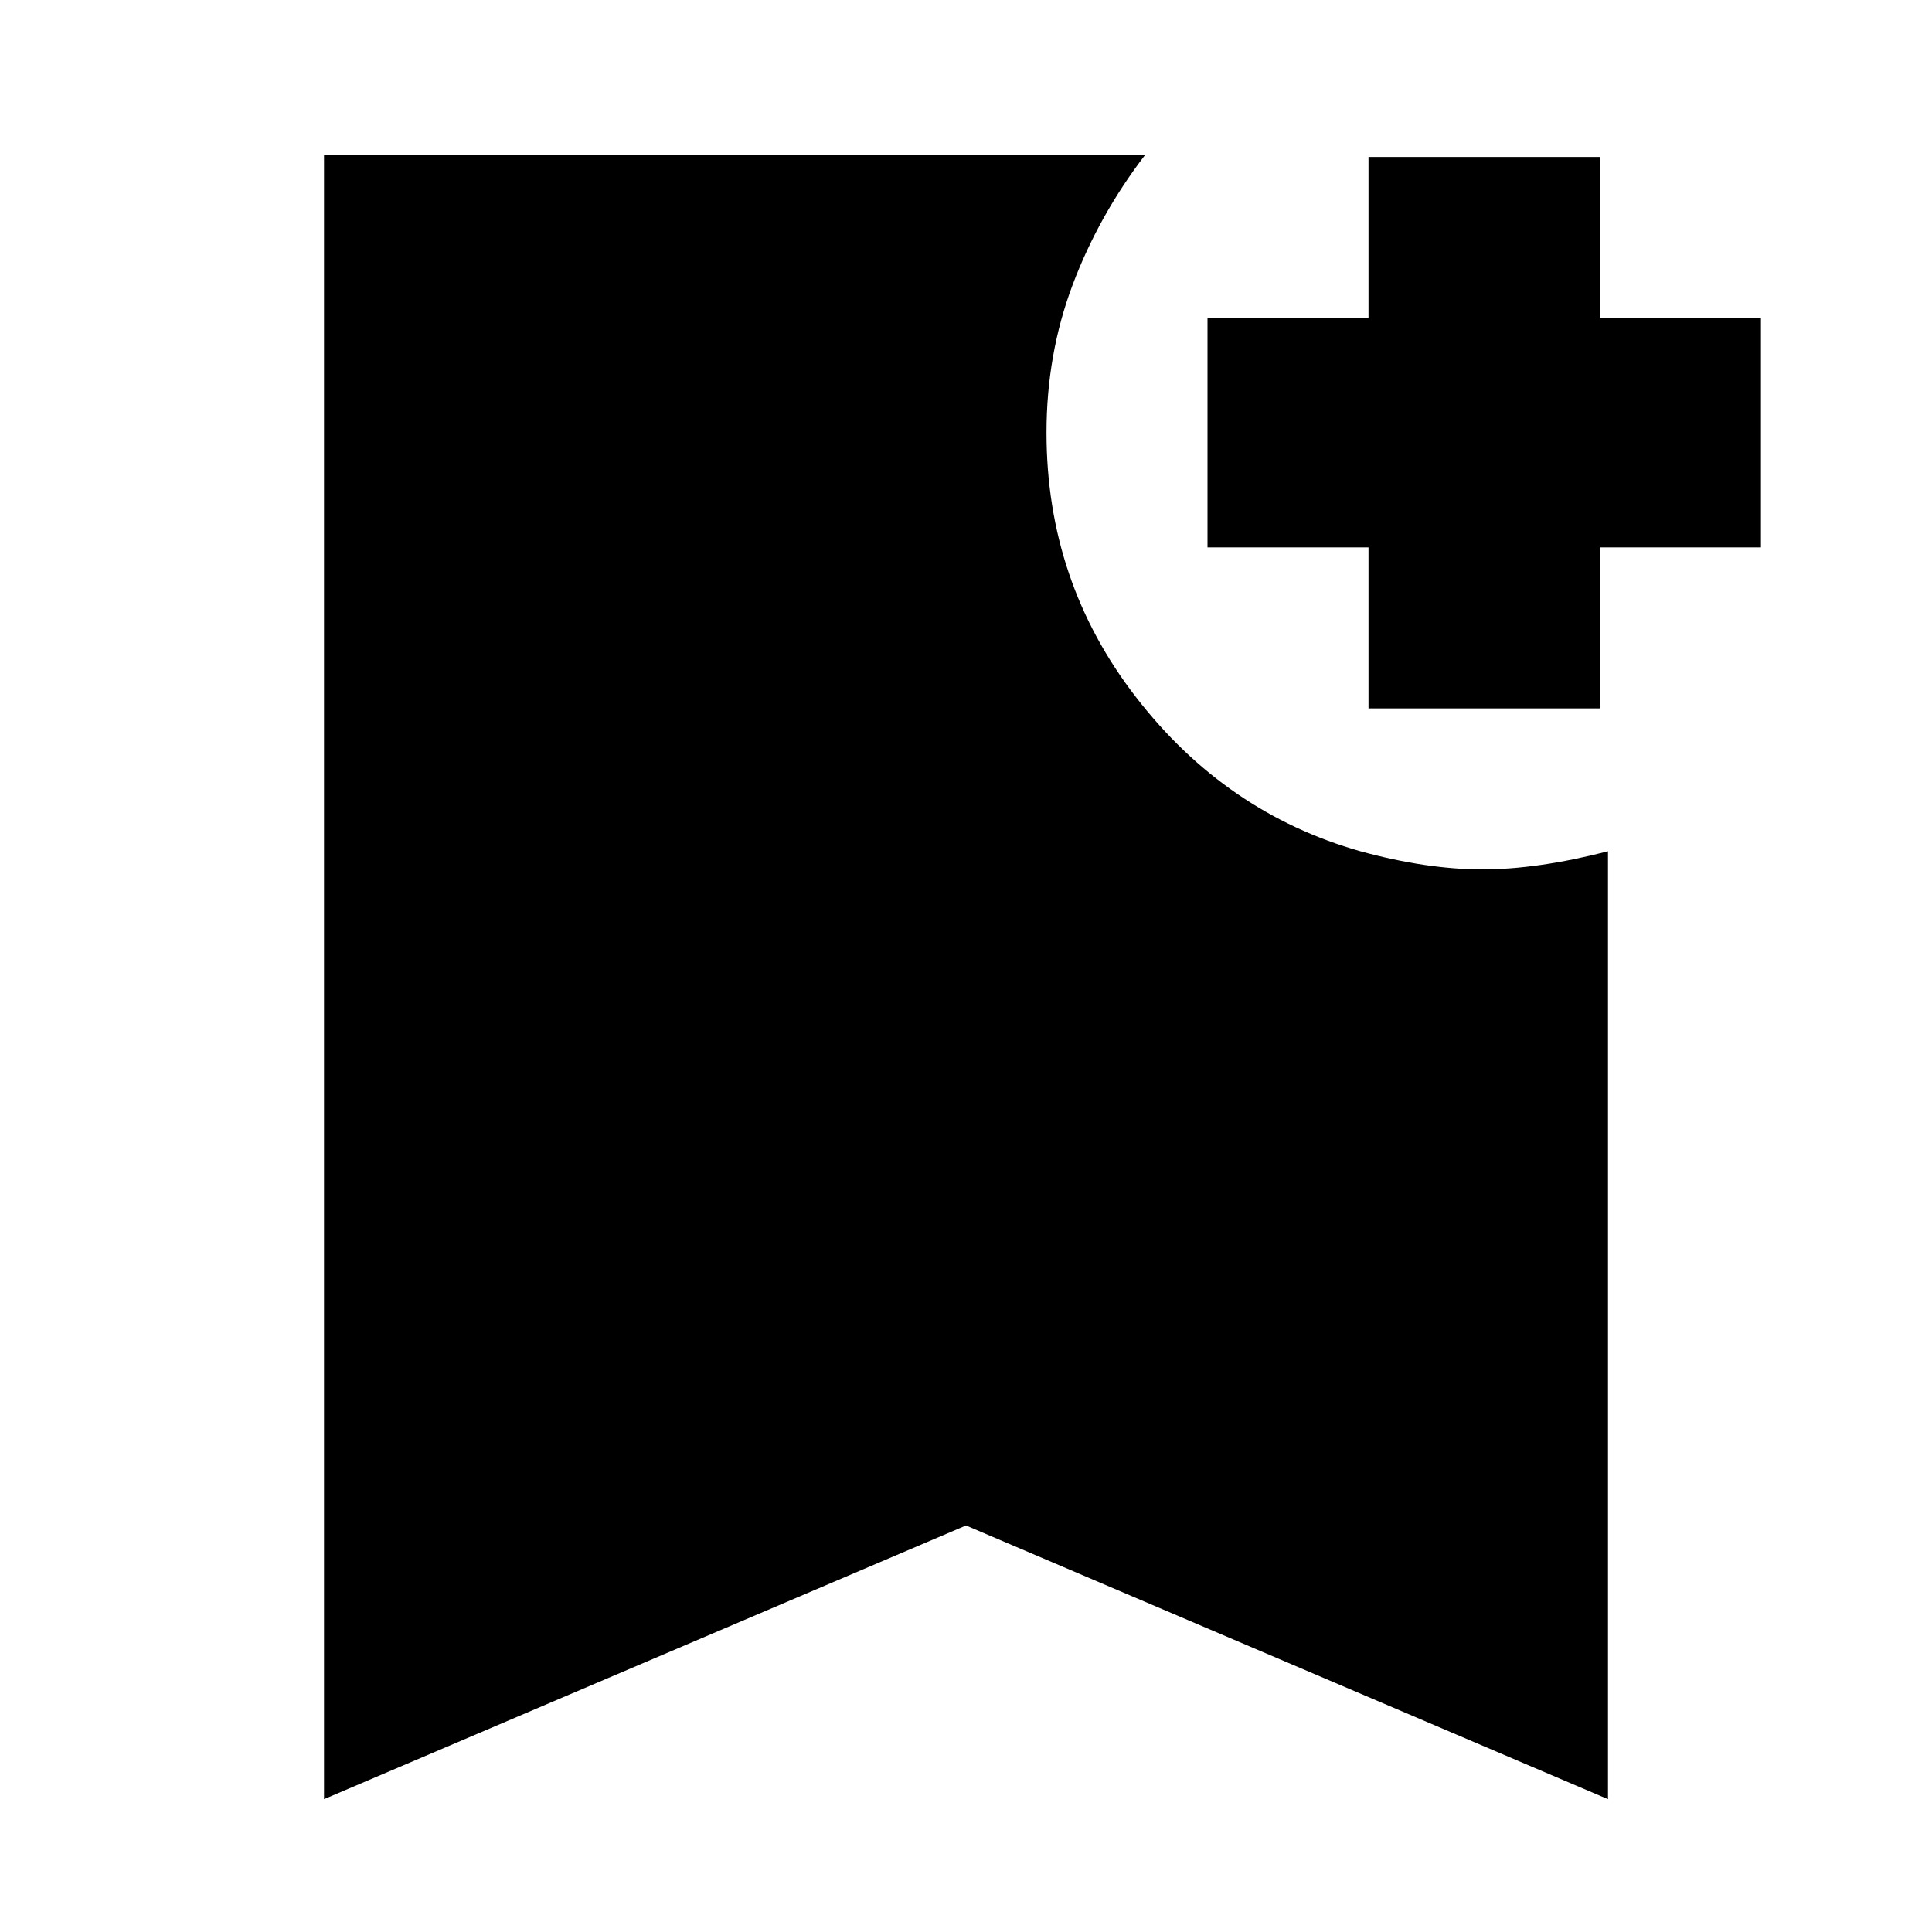 <svg xmlns="http://www.w3.org/2000/svg" height="24" width="24"><path d="M4.025 22.35V1.925H14.225Q13.65 2.675 13.325 3.537Q13 4.4 13 5.375Q13 7.225 14.113 8.662Q15.225 10.1 16.9 10.575Q17.725 10.8 18.413 10.8Q19.1 10.8 19.975 10.575V22.35L12 18.95ZM17 8.8V6.8H15V3.95H17V1.95H19.875V3.95H21.875V6.8H19.875V8.8Z"/></svg>